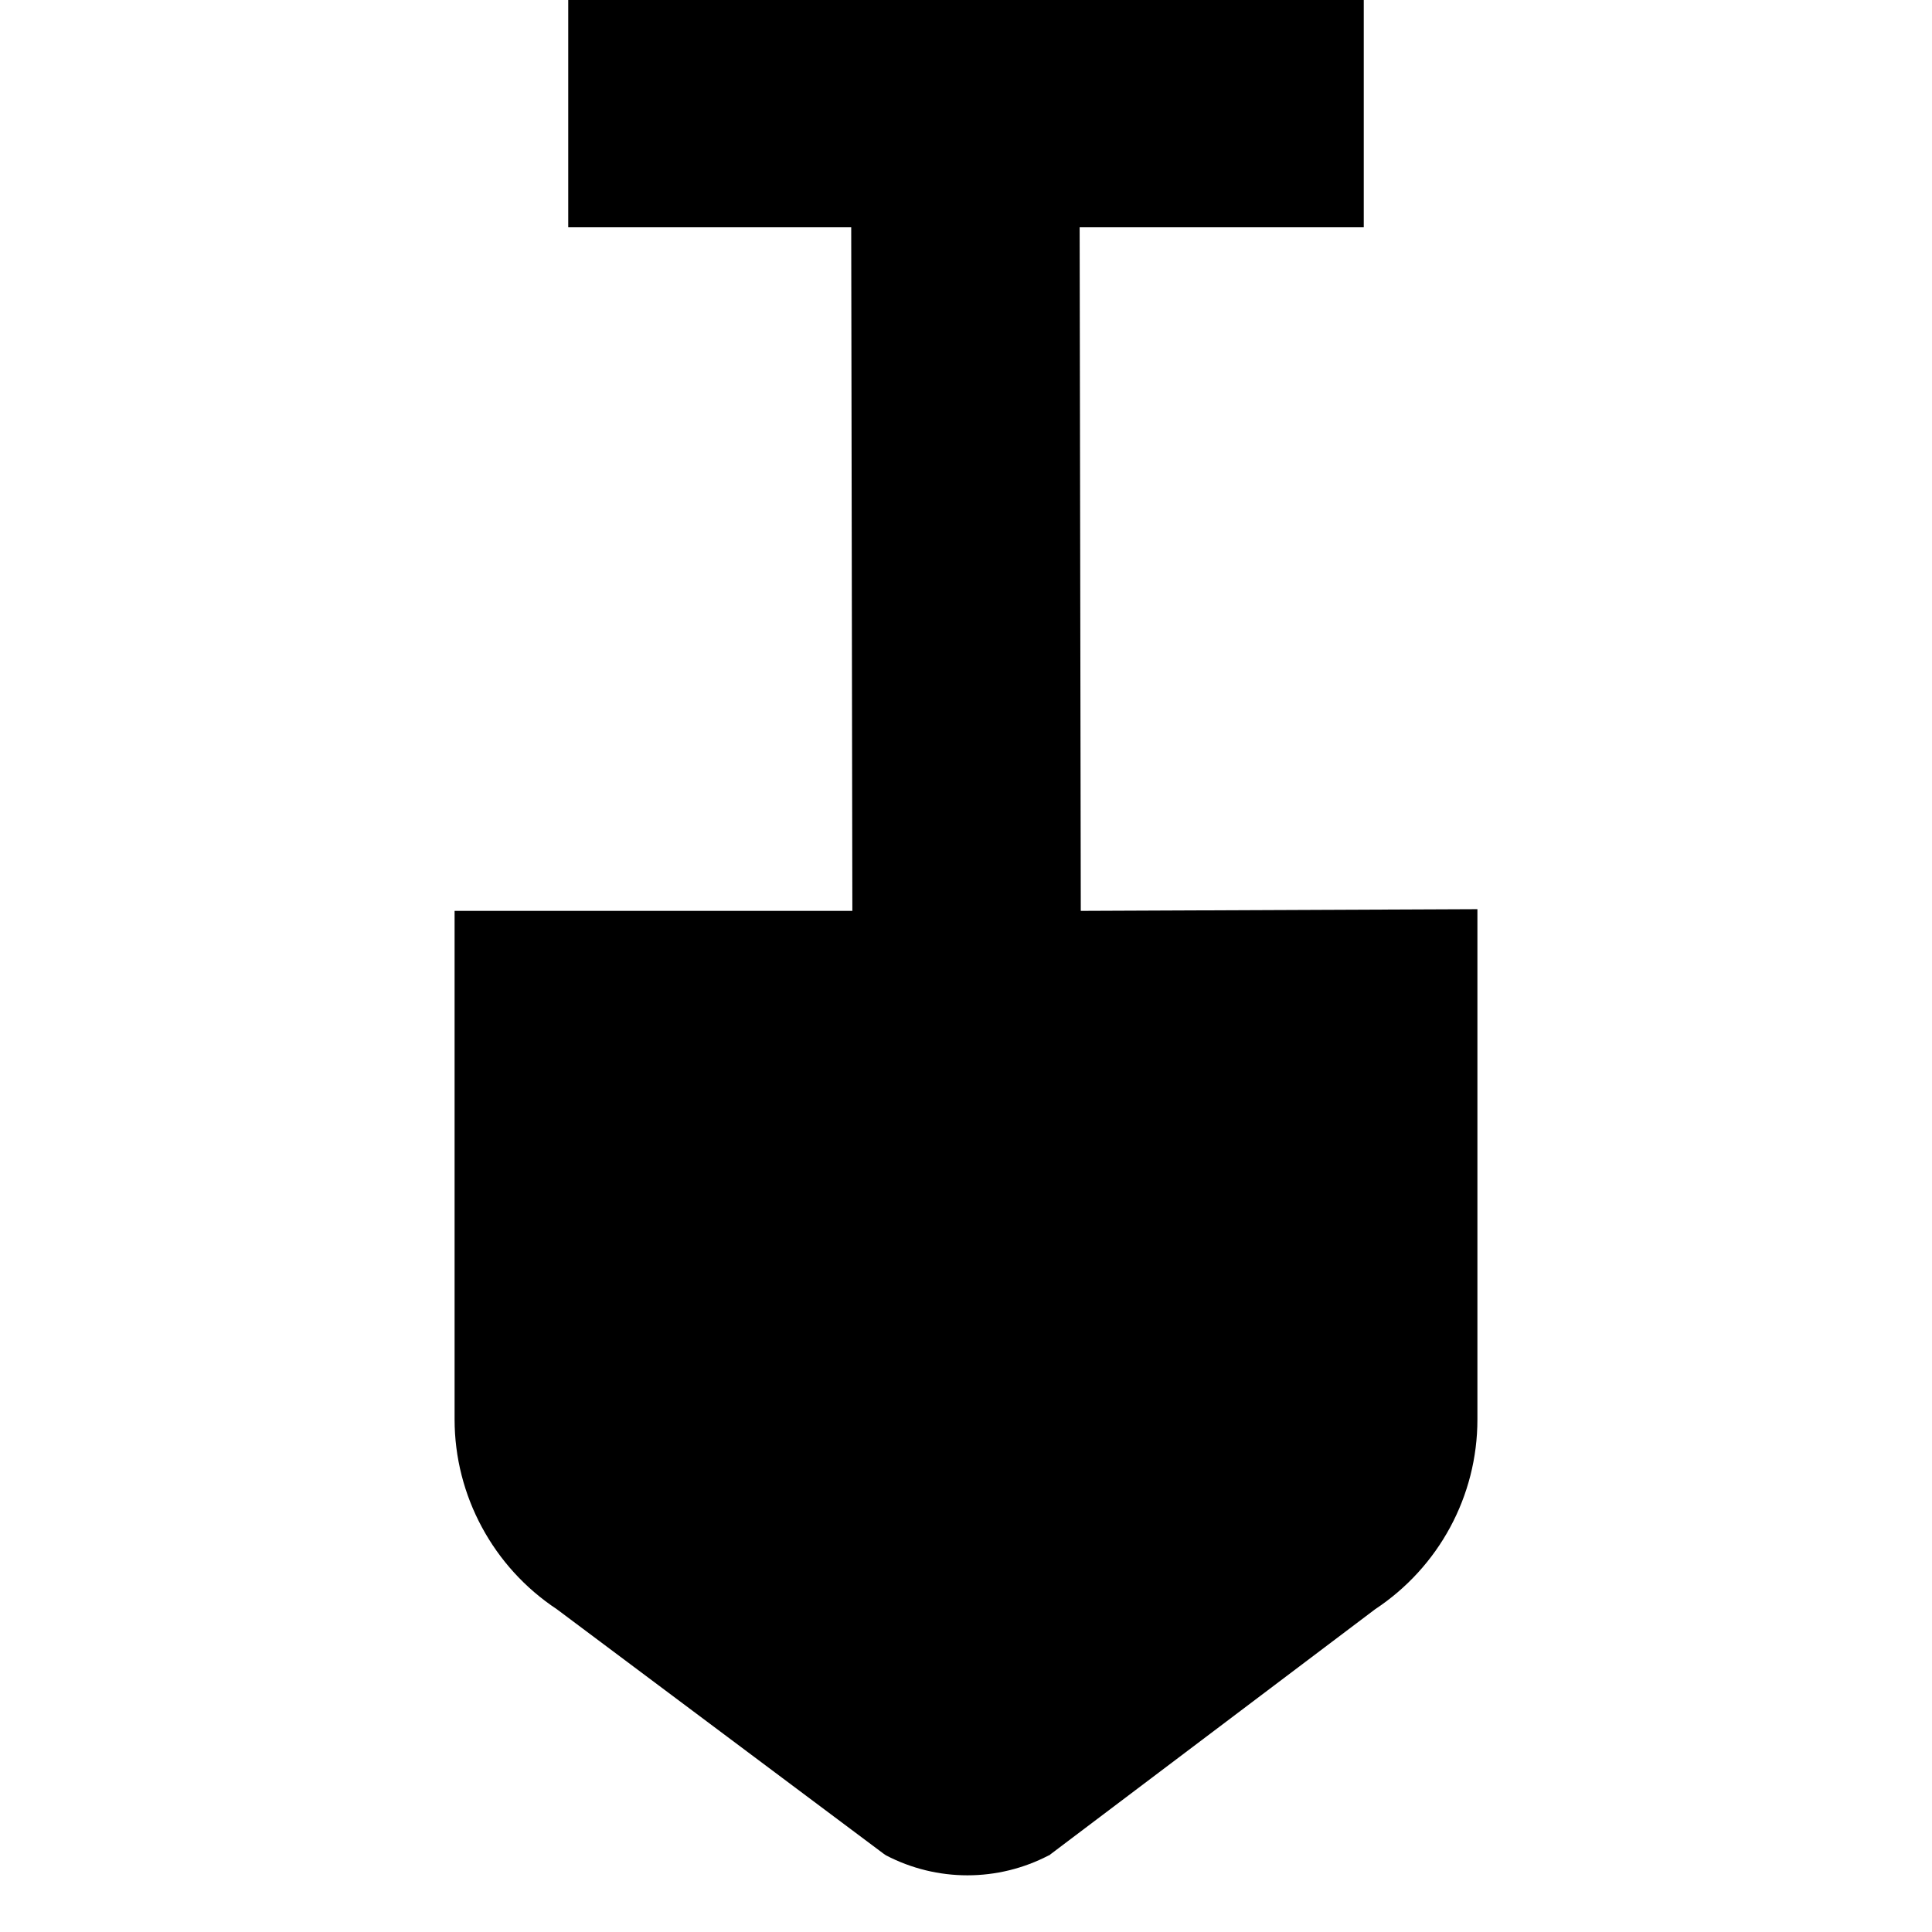 <svg xmlns="http://www.w3.org/2000/svg" width="1.25em" height="1.25em" fill="none" viewBox="0 0 18 34"><path fill="currentColor" d="M11.02 16.03L11 4H16V0H2V4H6.98L7 16.03H0V24.98C0 26.32 0.68 27.58 1.8 28.32L7.56 32.63C7.56 32.63 7.58 32.64 7.59 32.65C8.49 33.12 9.56 33.12 10.46 32.65C10.47 32.65 10.48 32.64 10.49 32.63L16.2 28.32C17.32 27.58 18 26.33 18 24.98V16L11.02 16.03Z"/></svg>